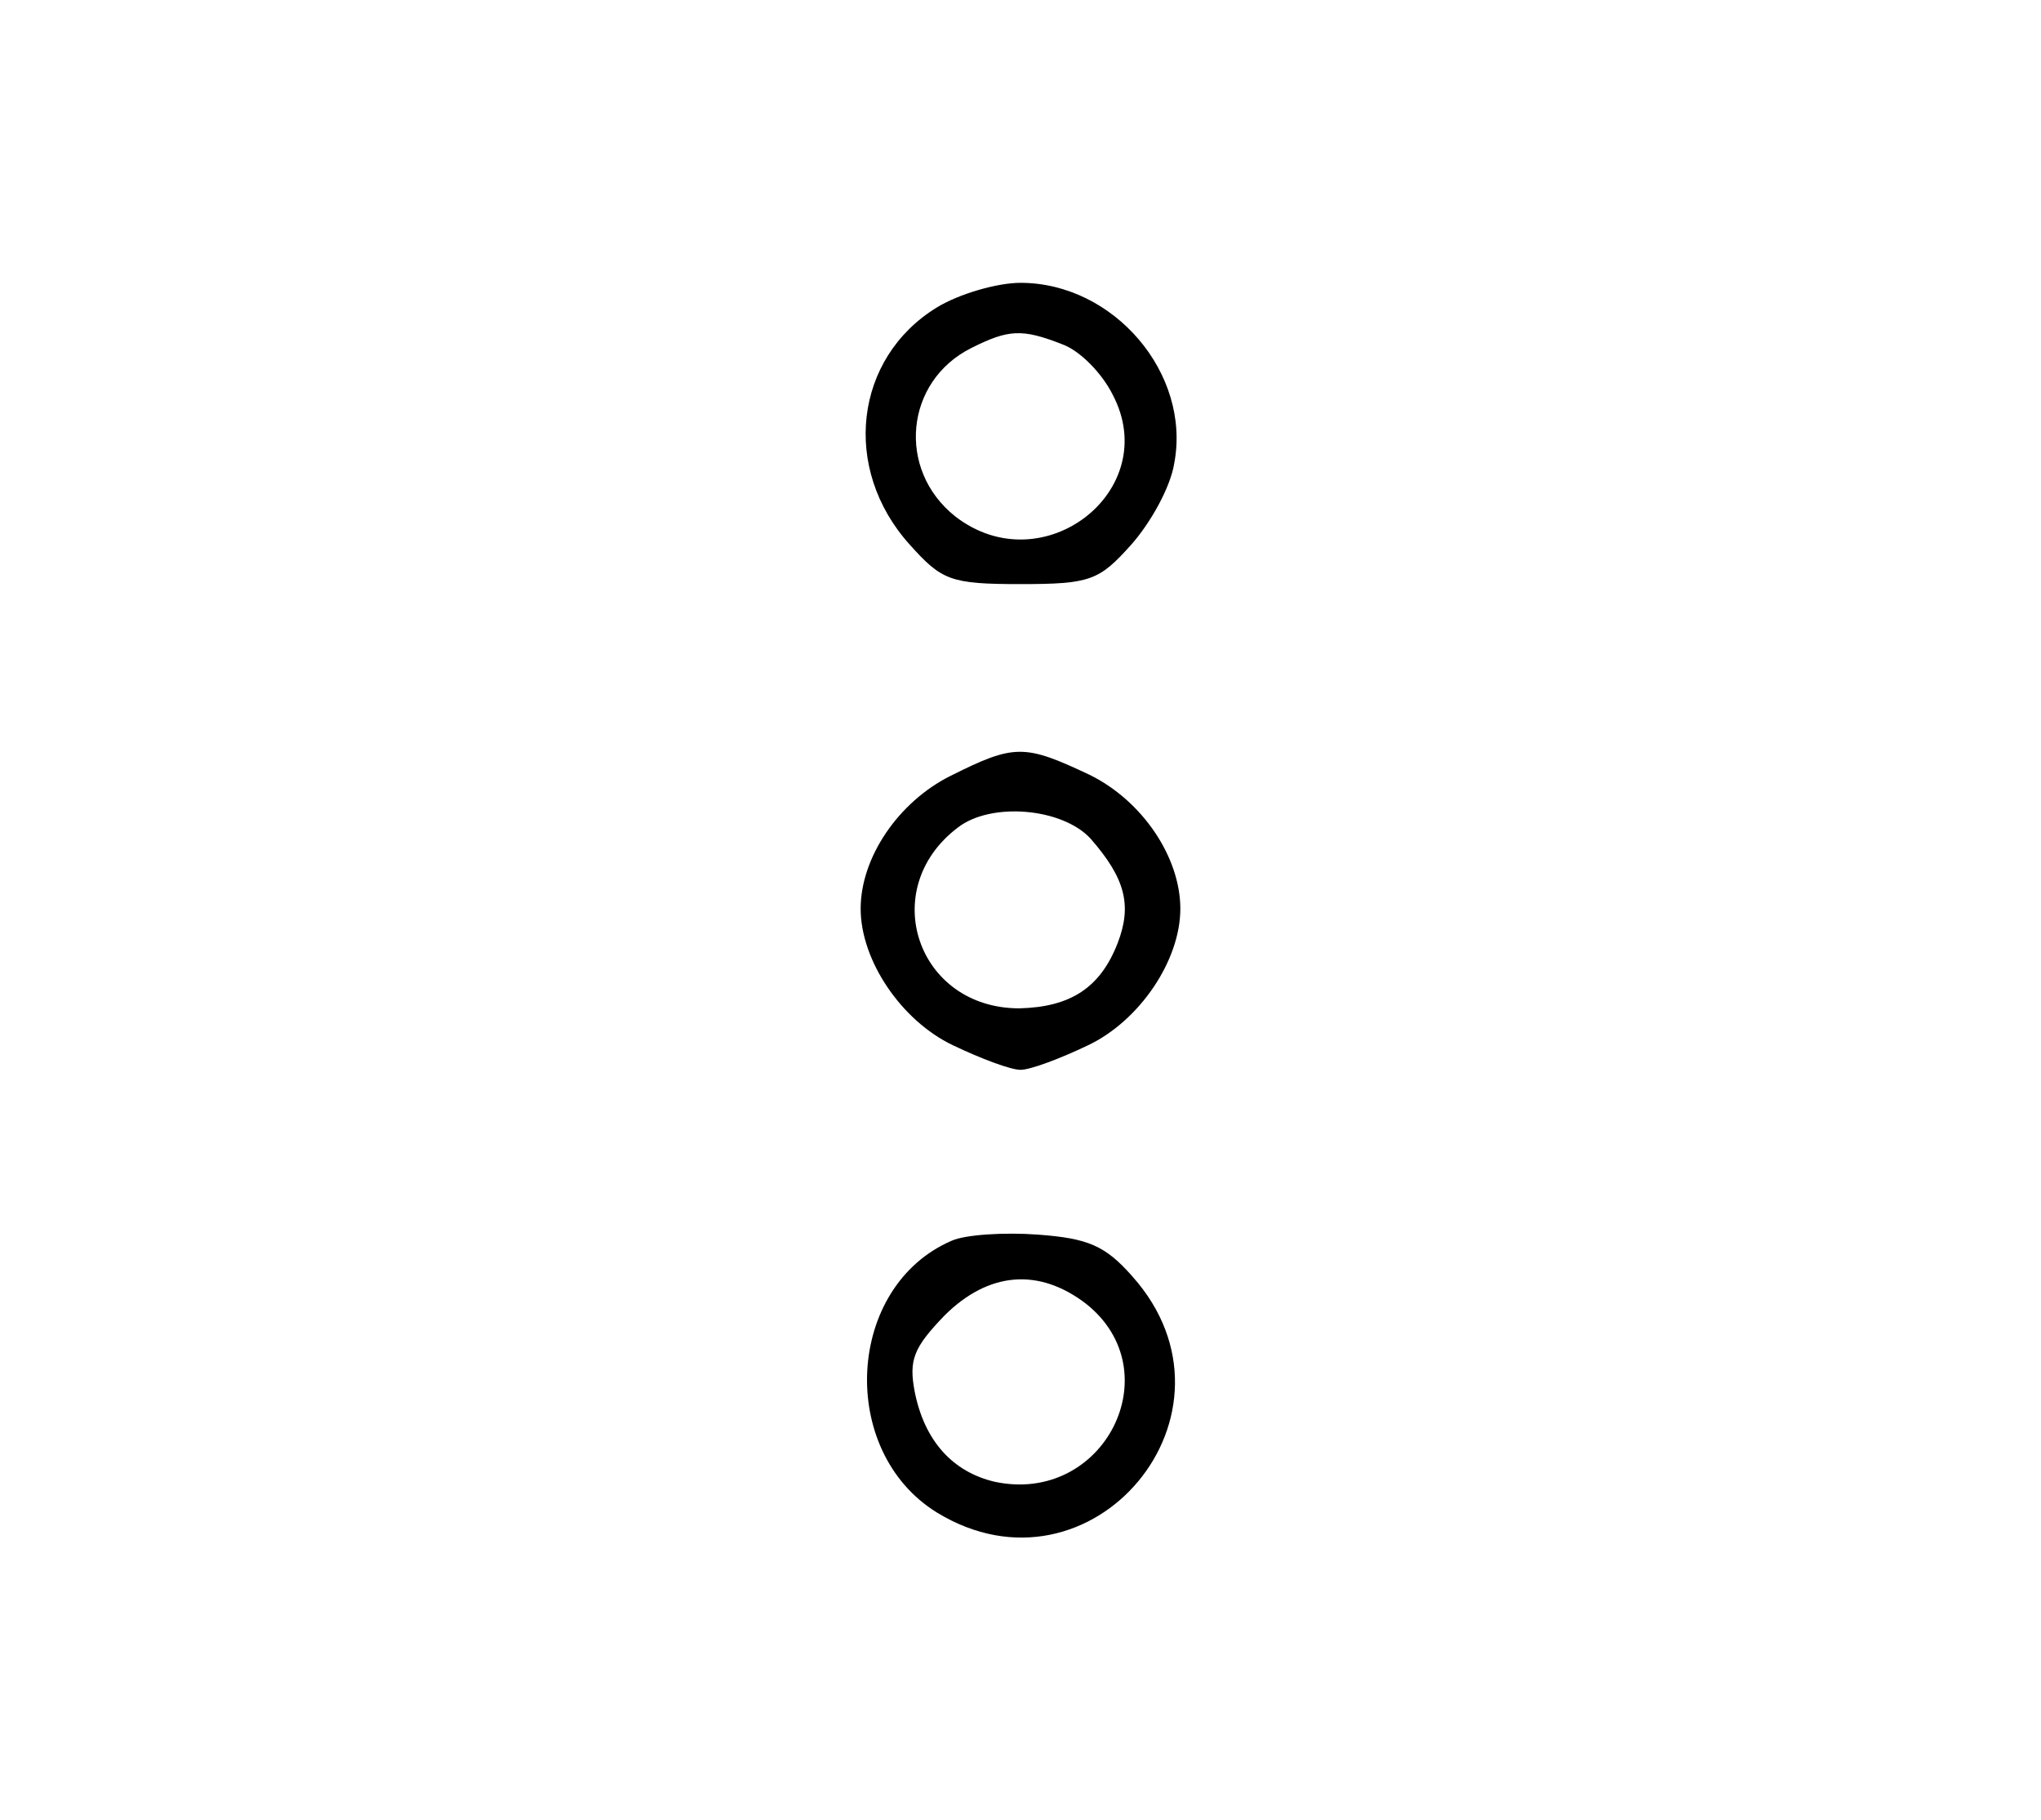 <?xml version="1.0" standalone="no"?>
<!DOCTYPE svg PUBLIC "-//W3C//DTD SVG 20010904//EN"
 "http://www.w3.org/TR/2001/REC-SVG-20010904/DTD/svg10.dtd">
<svg version="1.0" xmlns="http://www.w3.org/2000/svg"
 width="166pt" height="148pt" viewBox="0 0 166 148"
 preserveAspectRatio="xMidYMid meet">
<g transform="translate(0,148) scale(0.1,-0.1)"
fill="#000000" stroke="none">
<path d="M762 1230 c-67 -41 -78 -131 -22 -193 26 -29 33 -32 90 -32 57 0 64
3 90 32 16 18 32 47 35 66 14 73 -49 147 -125 147 -19 0 -50 -9 -68 -20z m102
-30 c14 -5 32 -23 41 -41 41 -78 -57 -154 -128 -99 -48 38 -41 110 13 137 30
15 41 16 74 3z"/>
<path d="M773 849 c-42 -21 -73 -66 -73 -108 0 -42 33 -91 75 -111 23 -11 47
-20 55 -20 8 0 32 9 55 20 42 20 75 69 75 111 0 42 -31 88 -74 109 -53 25 -61
25 -113 -1z m114 -51 c28 -32 34 -54 22 -85 -14 -36 -38 -52 -80 -53 -83 0
-116 97 -50 147 27 21 85 16 108 -9z"/>
<path d="M774 471 c-86 -37 -93 -171 -12 -221 126 -77 258 81 159 192 -22 25
-36 31 -77 34 -27 2 -59 0 -70 -5z m109 -51 c70 -55 15 -164 -74 -145 -34 8
-57 33 -65 73 -5 26 -1 36 24 62 36 36 77 39 115 10z"/>
</g>
</svg>

